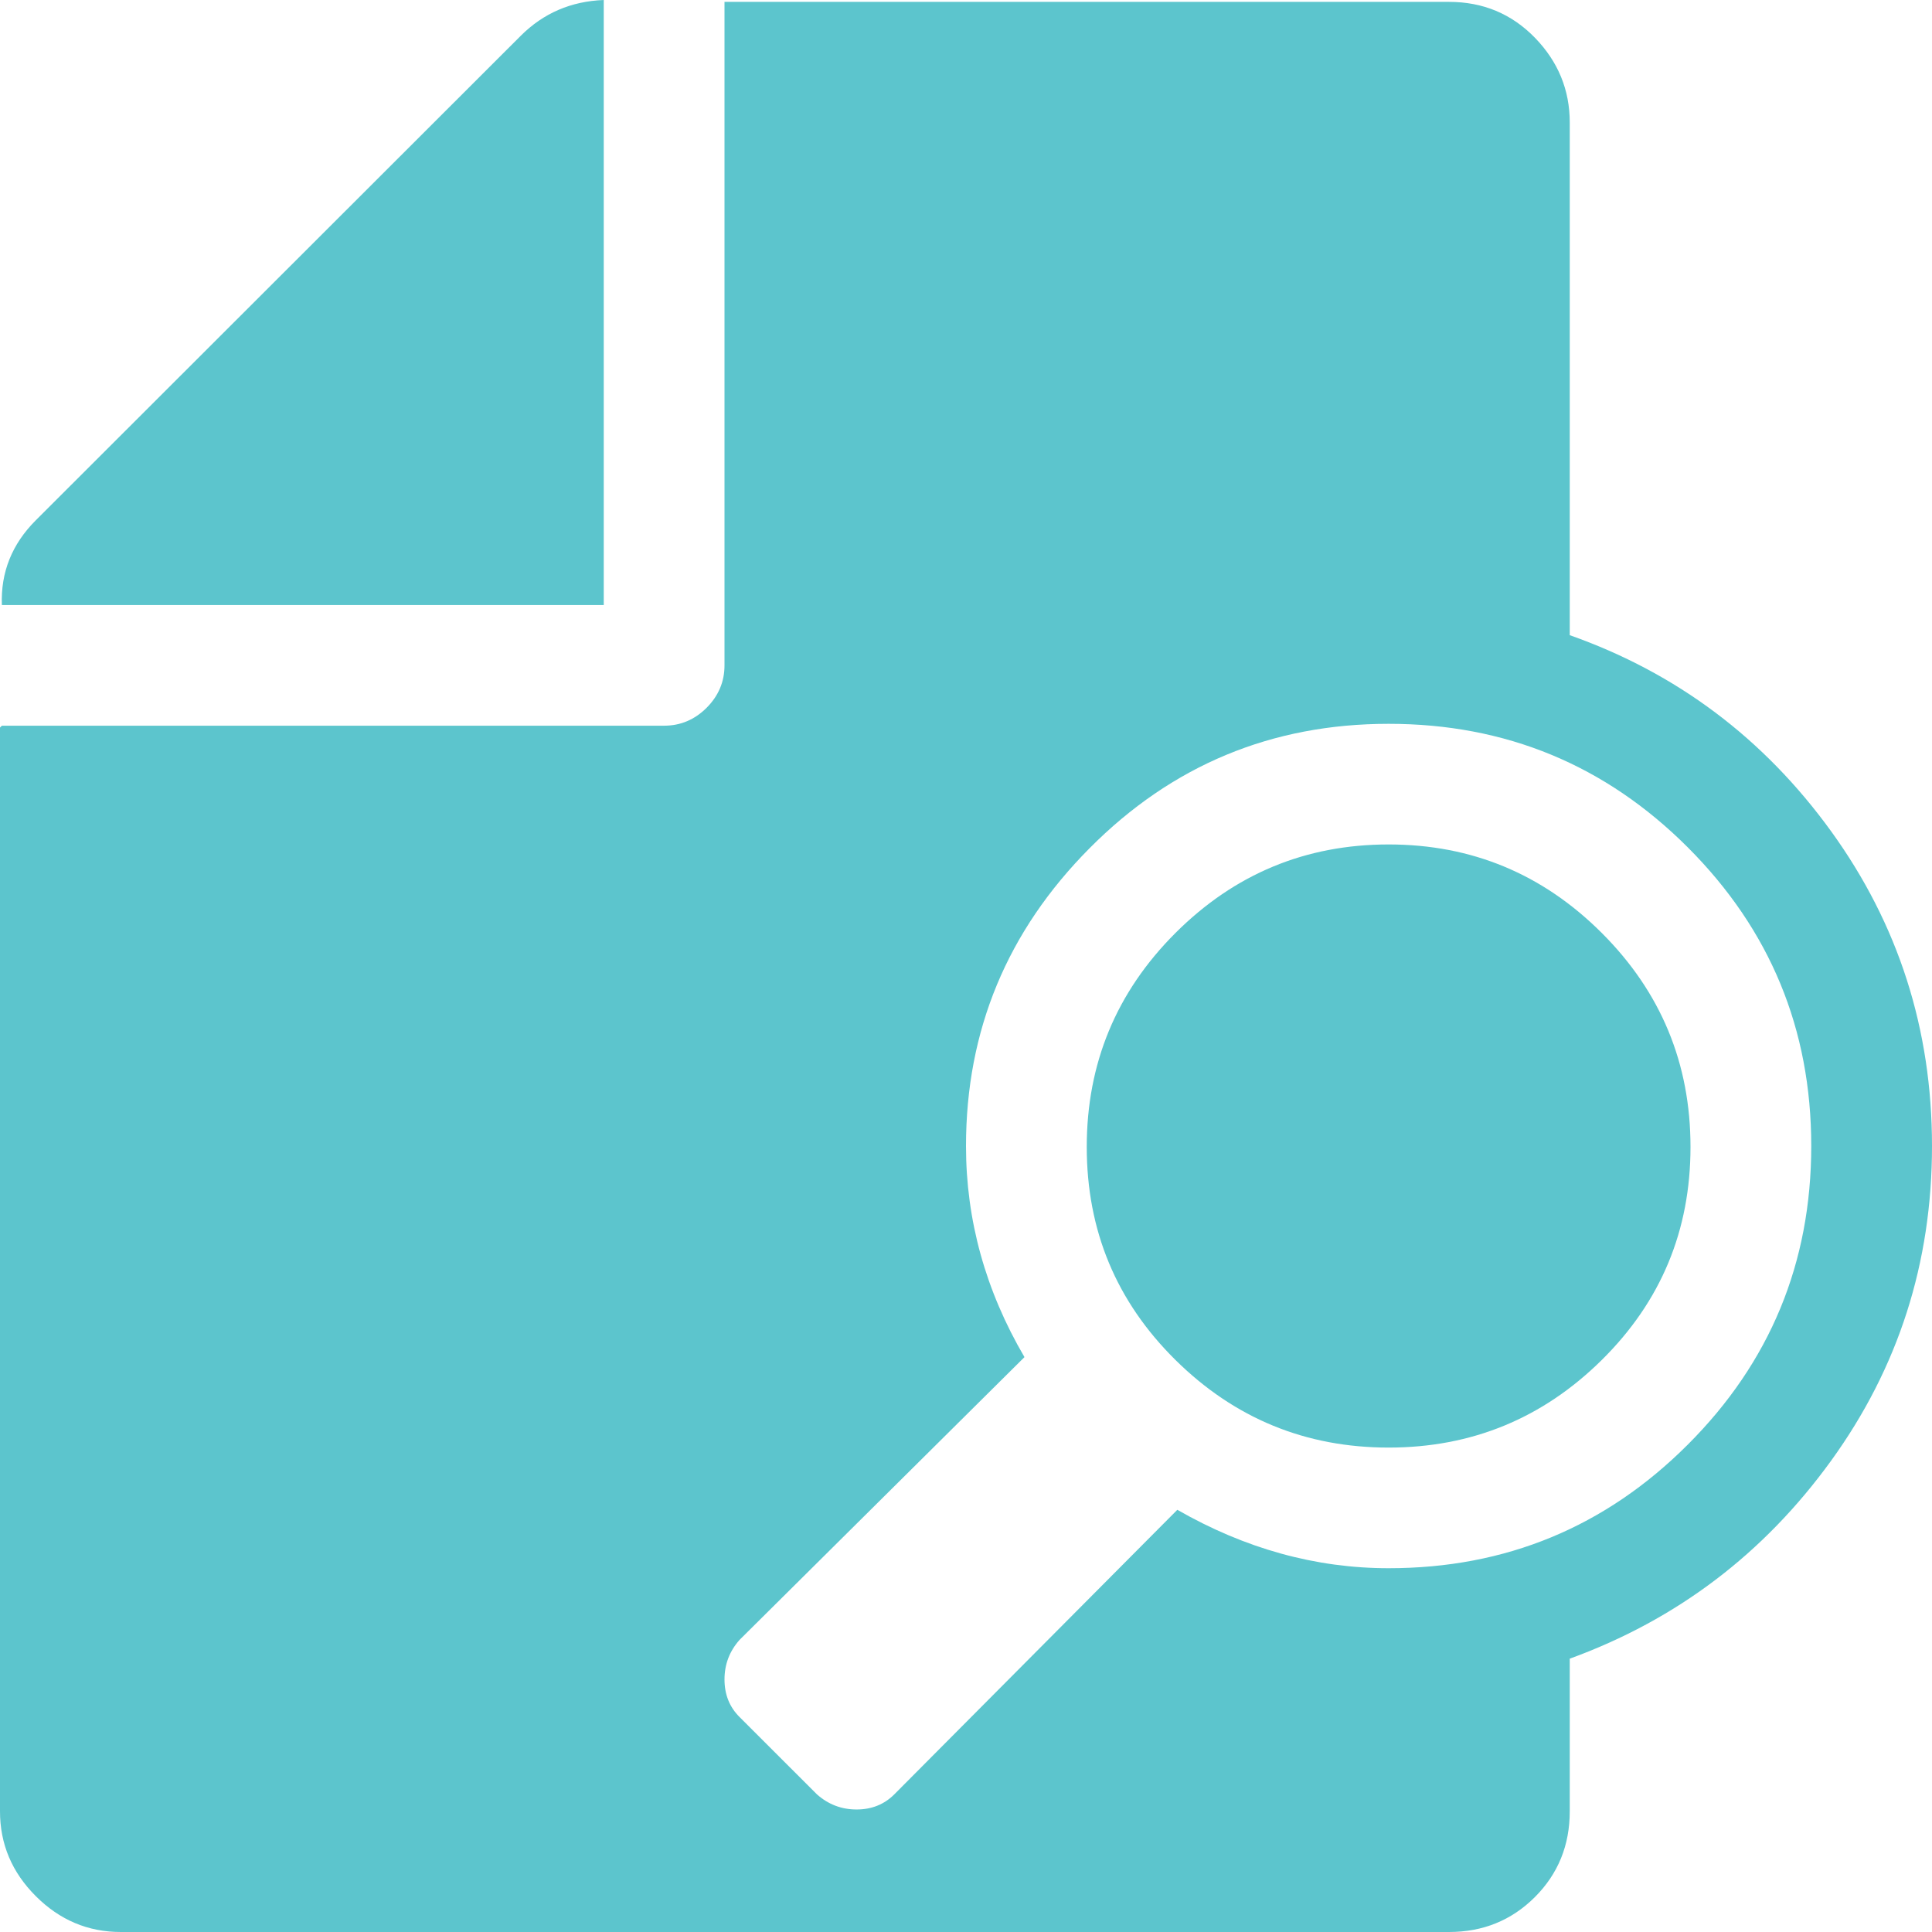 <svg width="34" height="34" viewBox="0 0 34 34" fill="none" xmlns="http://www.w3.org/2000/svg">
<path d="M2.125 34H25.5C26.098 34 26.601 33.795 27.011 33.386C27.42 32.977 27.625 32.474 27.625 31.877V29.19C29.506 28.505 31.039 27.344 32.224 25.707C33.408 24.071 34 22.224 34 20.168C34 18.111 33.408 16.265 32.224 14.628C31.039 12.992 29.506 11.842 27.625 11.178V2.156C27.625 1.581 27.42 1.084 27.011 0.663C26.601 0.243 26.098 0.033 25.5 0.033H12.75V11.709C12.75 11.997 12.645 12.245 12.435 12.456C12.224 12.666 11.975 12.771 11.688 12.771H0.033L0 12.804V31.877C0 32.452 0.21 32.95 0.631 33.37C1.051 33.79 1.549 34 2.125 34ZM13.016 28.858L18.029 23.883C17.343 22.711 17 21.473 17 20.168C17 18.133 17.725 16.386 19.175 14.927C20.625 13.467 22.379 12.738 24.438 12.738C26.496 12.738 28.25 13.462 29.7 14.91C31.15 16.359 31.875 18.111 31.875 20.168C31.875 22.224 31.15 23.977 29.7 25.425C28.25 26.874 26.496 27.598 24.438 27.598C23.154 27.598 21.914 27.255 20.719 26.57L15.738 31.578C15.561 31.755 15.34 31.844 15.074 31.844C14.809 31.844 14.576 31.755 14.377 31.578L13.016 30.218C12.838 30.042 12.75 29.82 12.75 29.555C12.75 29.29 12.838 29.058 13.016 28.858ZM24.438 25.475C25.898 25.475 27.149 24.961 28.189 23.933C29.23 22.904 29.75 21.655 29.75 20.184C29.75 18.714 29.23 17.459 28.189 16.419C27.149 15.38 25.898 14.861 24.438 14.861C22.977 14.861 21.726 15.38 20.686 16.419C19.645 17.459 19.125 18.714 19.125 20.184C19.125 21.655 19.645 22.904 20.686 23.933C21.726 24.961 22.977 25.475 24.438 25.475ZM10.625 0C10.05 0.022 9.562 0.232 9.164 0.63L0.631 9.155C0.21 9.575 0.011 10.073 0.033 10.648H10.625V0Z" fill="#5CC5CD"/>
</svg>
